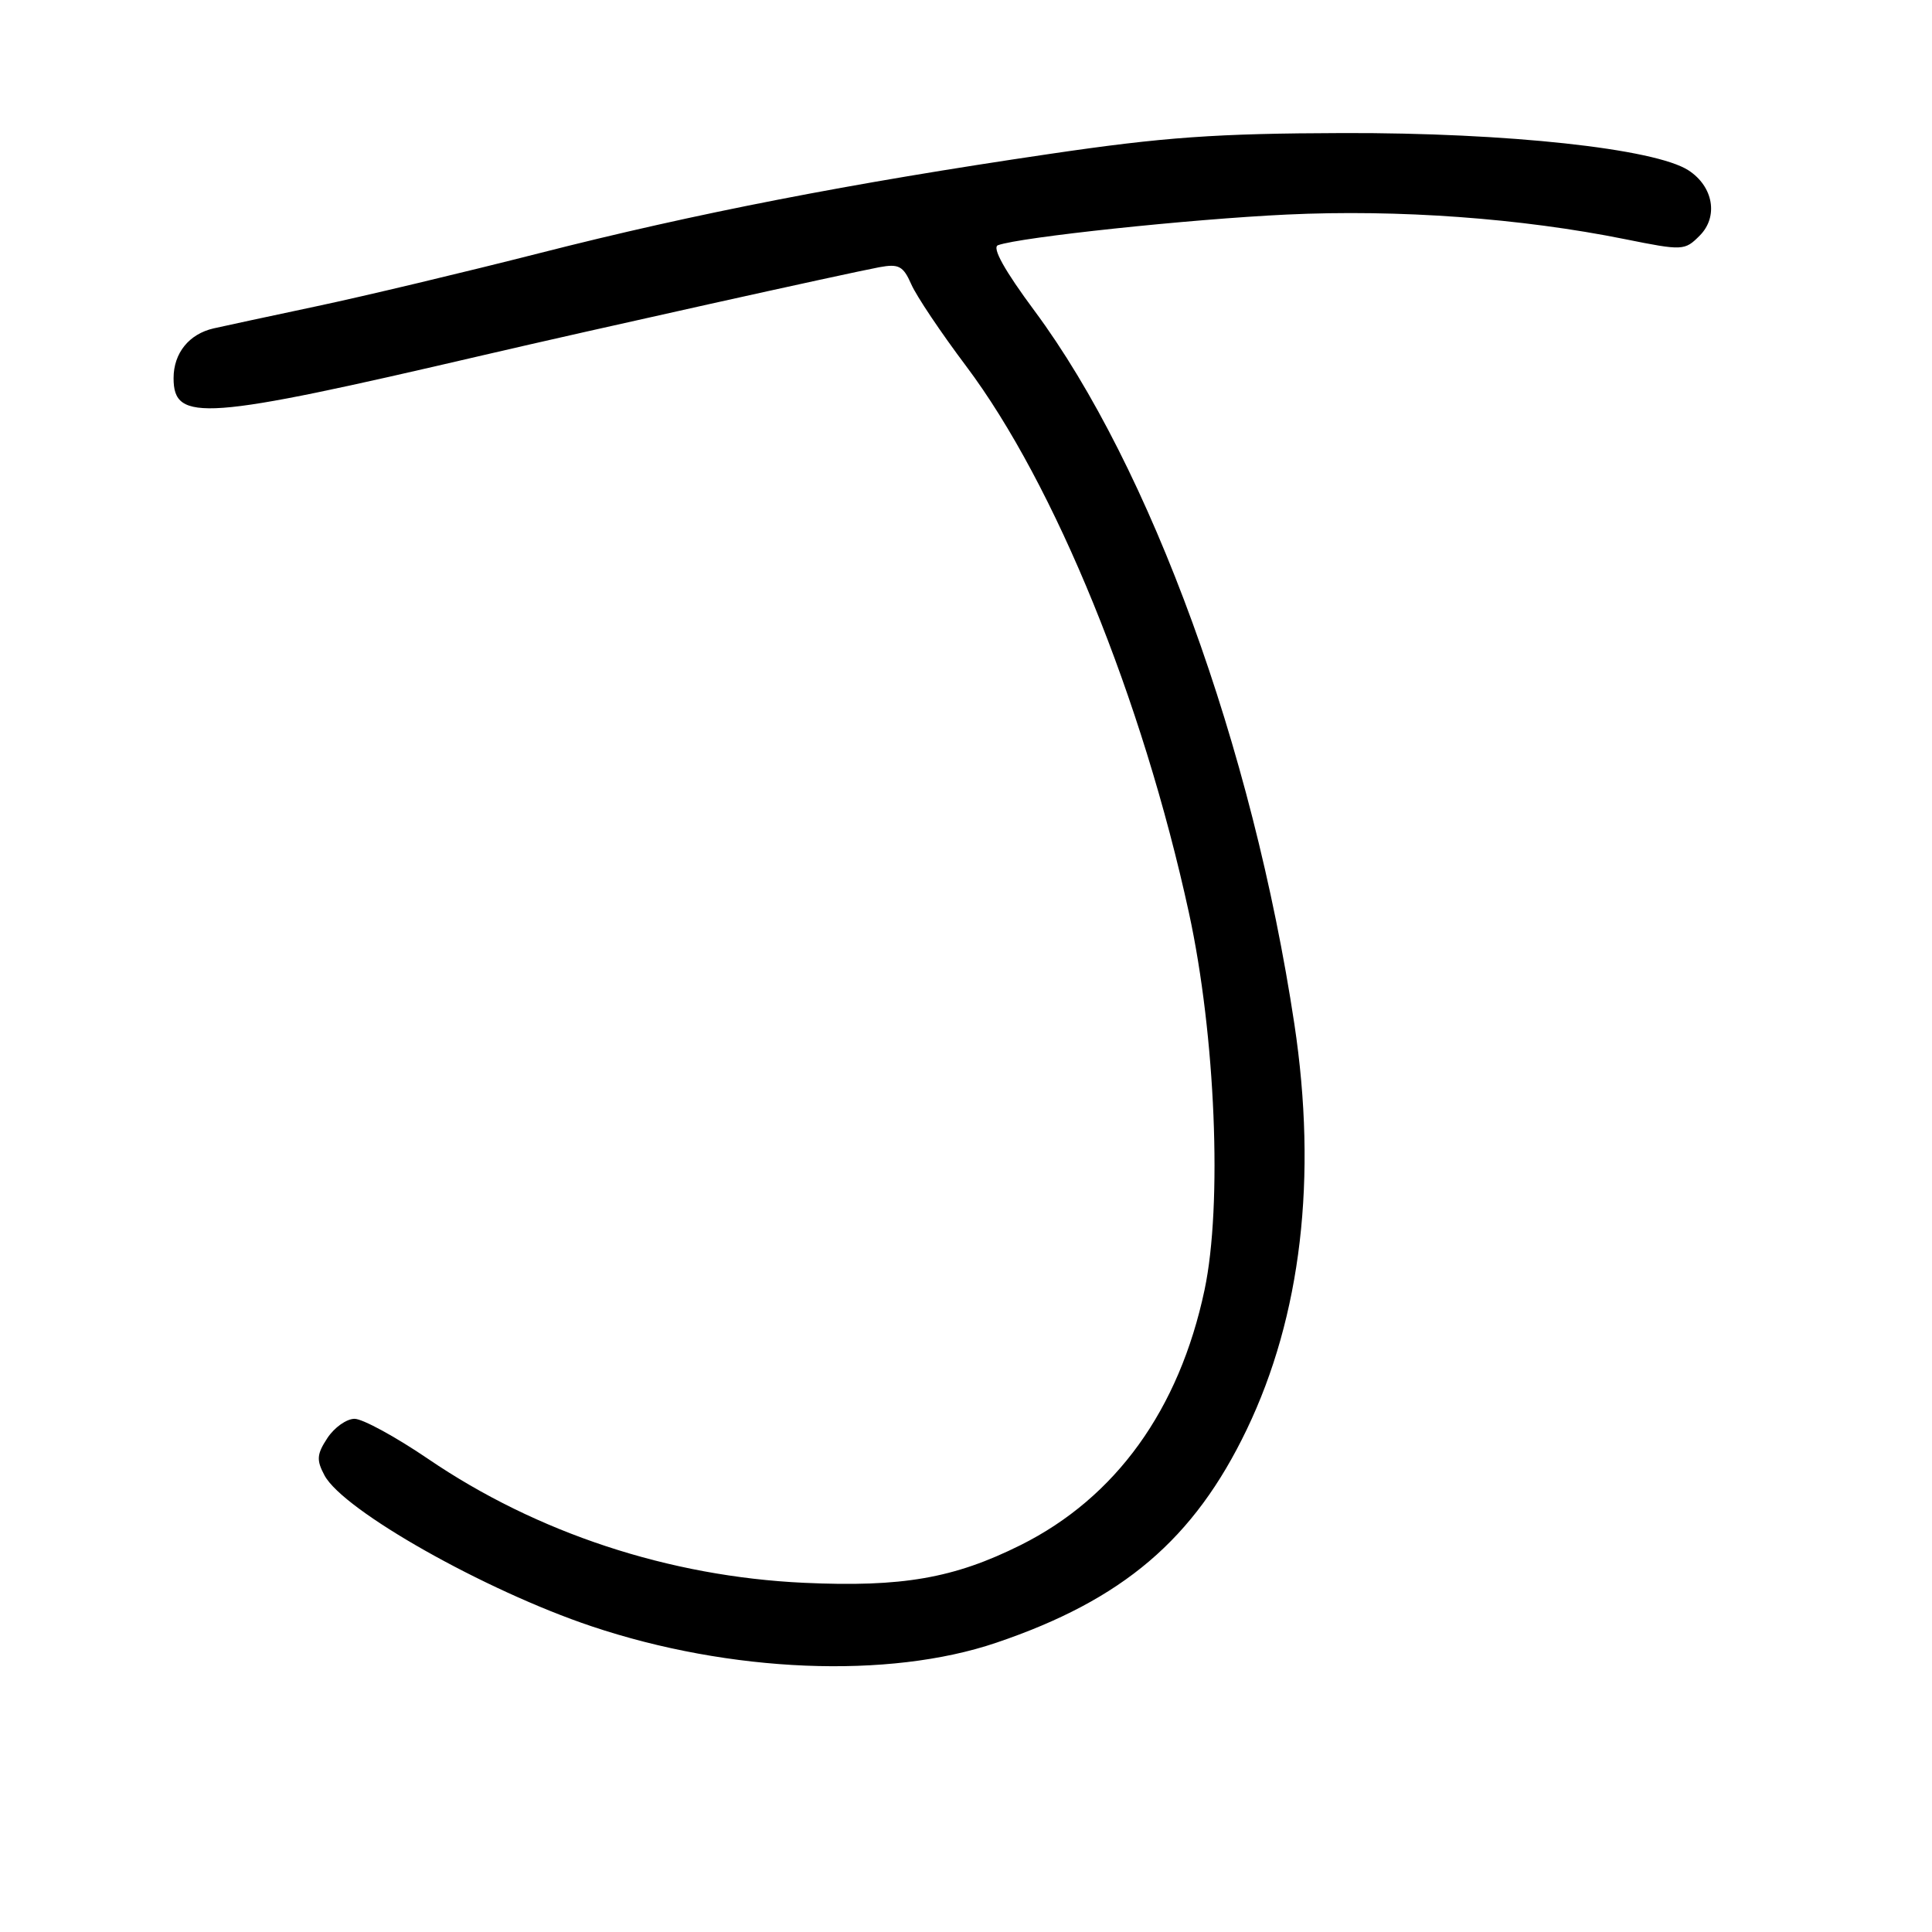 <?xml version="1.0" encoding="UTF-8" standalone="no"?>
<!DOCTYPE svg PUBLIC "-//W3C//DTD SVG 1.1//EN" "http://www.w3.org/Graphics/SVG/1.1/DTD/svg11.dtd" >
<svg xmlns="http://www.w3.org/2000/svg" xmlns:xlink="http://www.w3.org/1999/xlink" version="1.1" viewBox="0 0 256 256">
 <g >
 <path fill="currentColor"
d=" M 132.01 217.67 C 148.79 211.99 158.22 203.96 165.20 189.42 C 172.42 174.39 174.58 156.04 171.51 135.69 C 165.98 99.03 152.48 61.95 137.08 41.19 C 133.11 35.84 131.41 32.79 132.24 32.49 C 135.22 31.42 157.61 29.04 170.50 28.43 C 185.31 27.73 201.53 28.91 215.32 31.69 C 222.98 33.23 223.23 33.22 225.22 31.22 C 227.72 28.72 227.04 24.72 223.73 22.57 C 219.29 19.69 199.73 17.57 178.00 17.63 C 161.09 17.68 154.26 18.16 139.00 20.41 C 112.58 24.30 92.16 28.27 71.50 33.54 C 61.60 36.06 48.33 39.23 42.00 40.57 C 35.67 41.91 29.52 43.24 28.32 43.51 C 25.05 44.25 23.00 46.79 23.00 50.10 C 23.00 55.99 26.97 55.70 63.92 47.09 C 78.25 43.75 112.00 36.26 116.50 35.41 C 119.09 34.93 119.68 35.24 120.75 37.67 C 121.43 39.23 124.70 44.10 128.01 48.50 C 139.79 64.18 151.38 92.63 157.55 121.00 C 161.06 137.17 161.99 159.67 159.61 170.91 C 156.25 186.79 147.84 198.45 135.22 204.74 C 126.41 209.13 119.54 210.33 106.53 209.73 C 88.66 208.90 71.14 203.13 56.71 193.30 C 52.43 190.39 48.05 188.00 46.98 188.00 C 45.92 188.00 44.30 189.15 43.38 190.55 C 41.97 192.70 41.91 193.46 43.00 195.50 C 45.49 200.15 64.23 210.74 78.38 215.49 C 96.74 221.65 117.74 222.51 132.01 217.67 Z "/>
</g>
</svg>